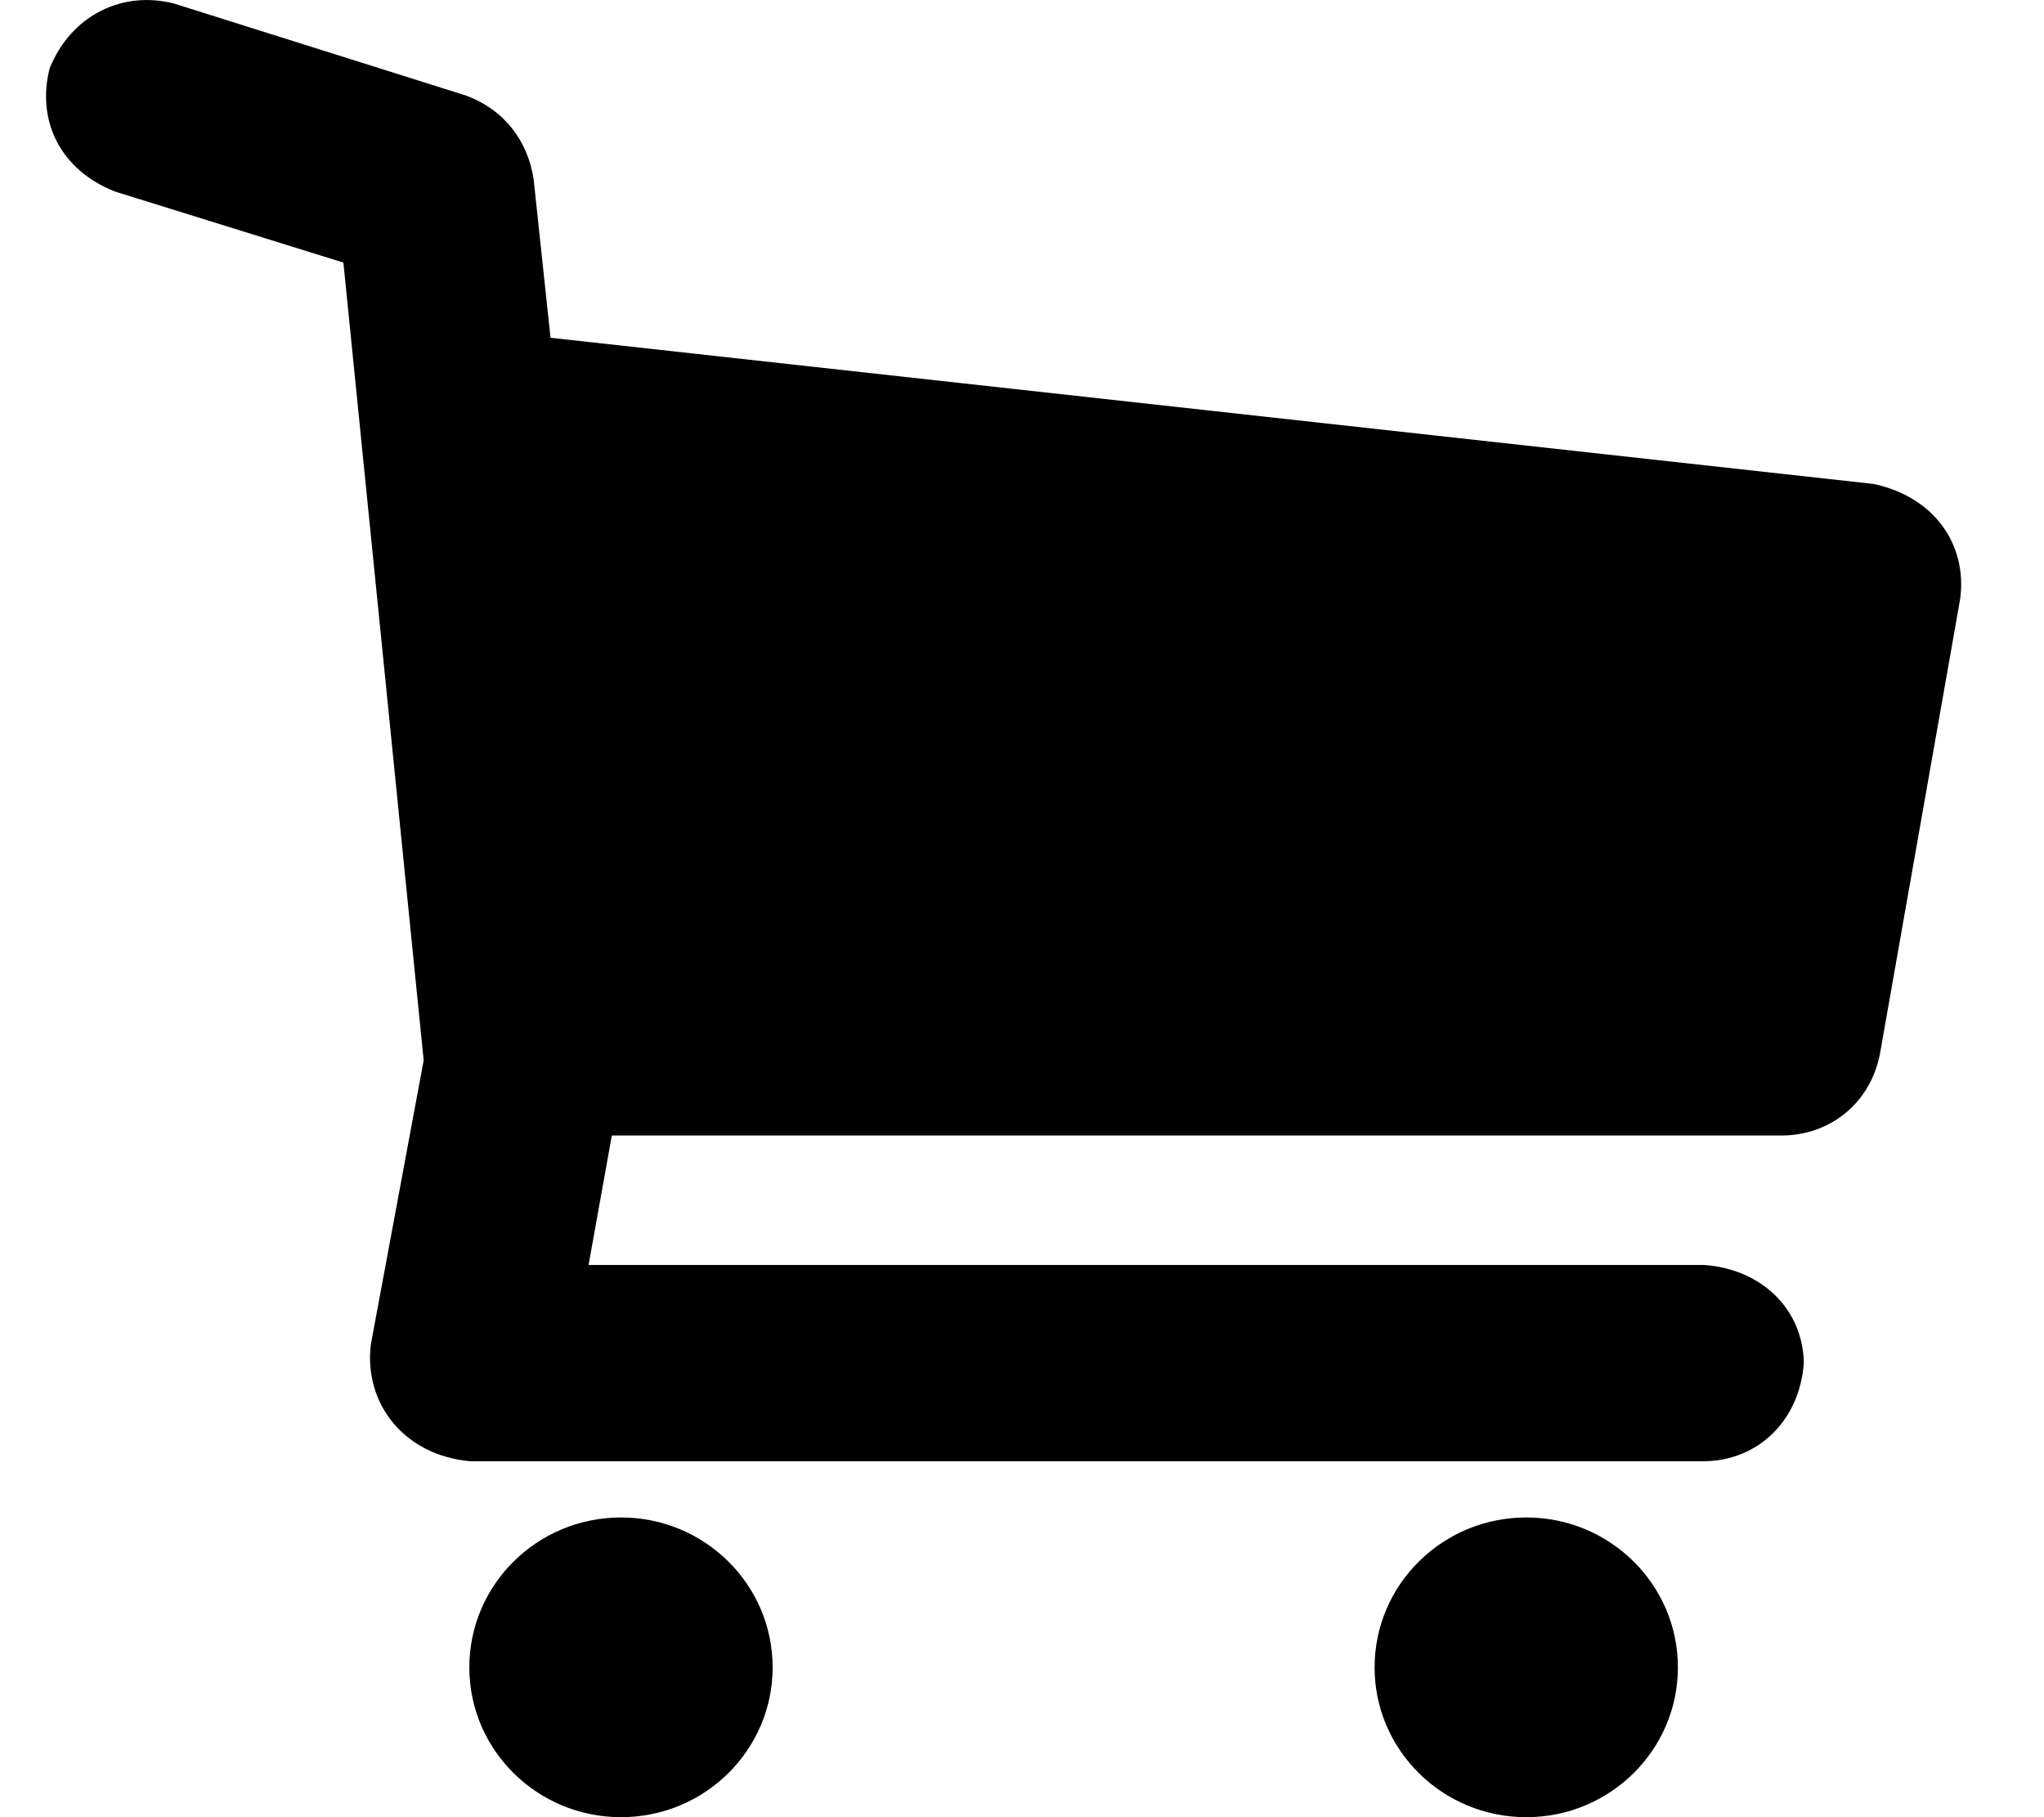 <svg width="18" height="16" viewBox="0 0 18 16" fill="none" xmlns="http://www.w3.org/2000/svg">
<path d="M17.262 5.272L16.555 9.281C16.467 9.723 16.11 9.993 15.698 9.998H5.388L5.183 11.138H15.01C15.527 11.177 15.878 11.539 15.885 12.002C15.847 12.512 15.48 12.86 15.01 12.866H4.141C3.553 12.814 3.202 12.351 3.266 11.836L3.731 9.336L3.024 2.312L1.014 1.687C0.523 1.494 0.322 1.055 0.437 0.602C0.628 0.129 1.085 -0.086 1.535 0.032L4.103 0.841C4.449 0.969 4.649 1.249 4.699 1.576L4.848 2.974L16.499 4.261C17.034 4.375 17.325 4.794 17.262 5.272ZM6.804 14.681C6.804 15.409 6.206 16 5.469 16C4.731 16 4.133 15.409 4.133 14.681C4.133 13.952 4.731 13.361 5.469 13.361C6.206 13.361 6.804 13.952 6.804 14.681ZM14.776 14.681C14.776 15.409 14.178 16 13.441 16C12.703 16 12.105 15.409 12.105 14.681C12.105 13.952 12.703 13.361 13.441 13.361C14.178 13.361 14.776 13.952 14.776 14.681Z" fill="black"/>
</svg>
